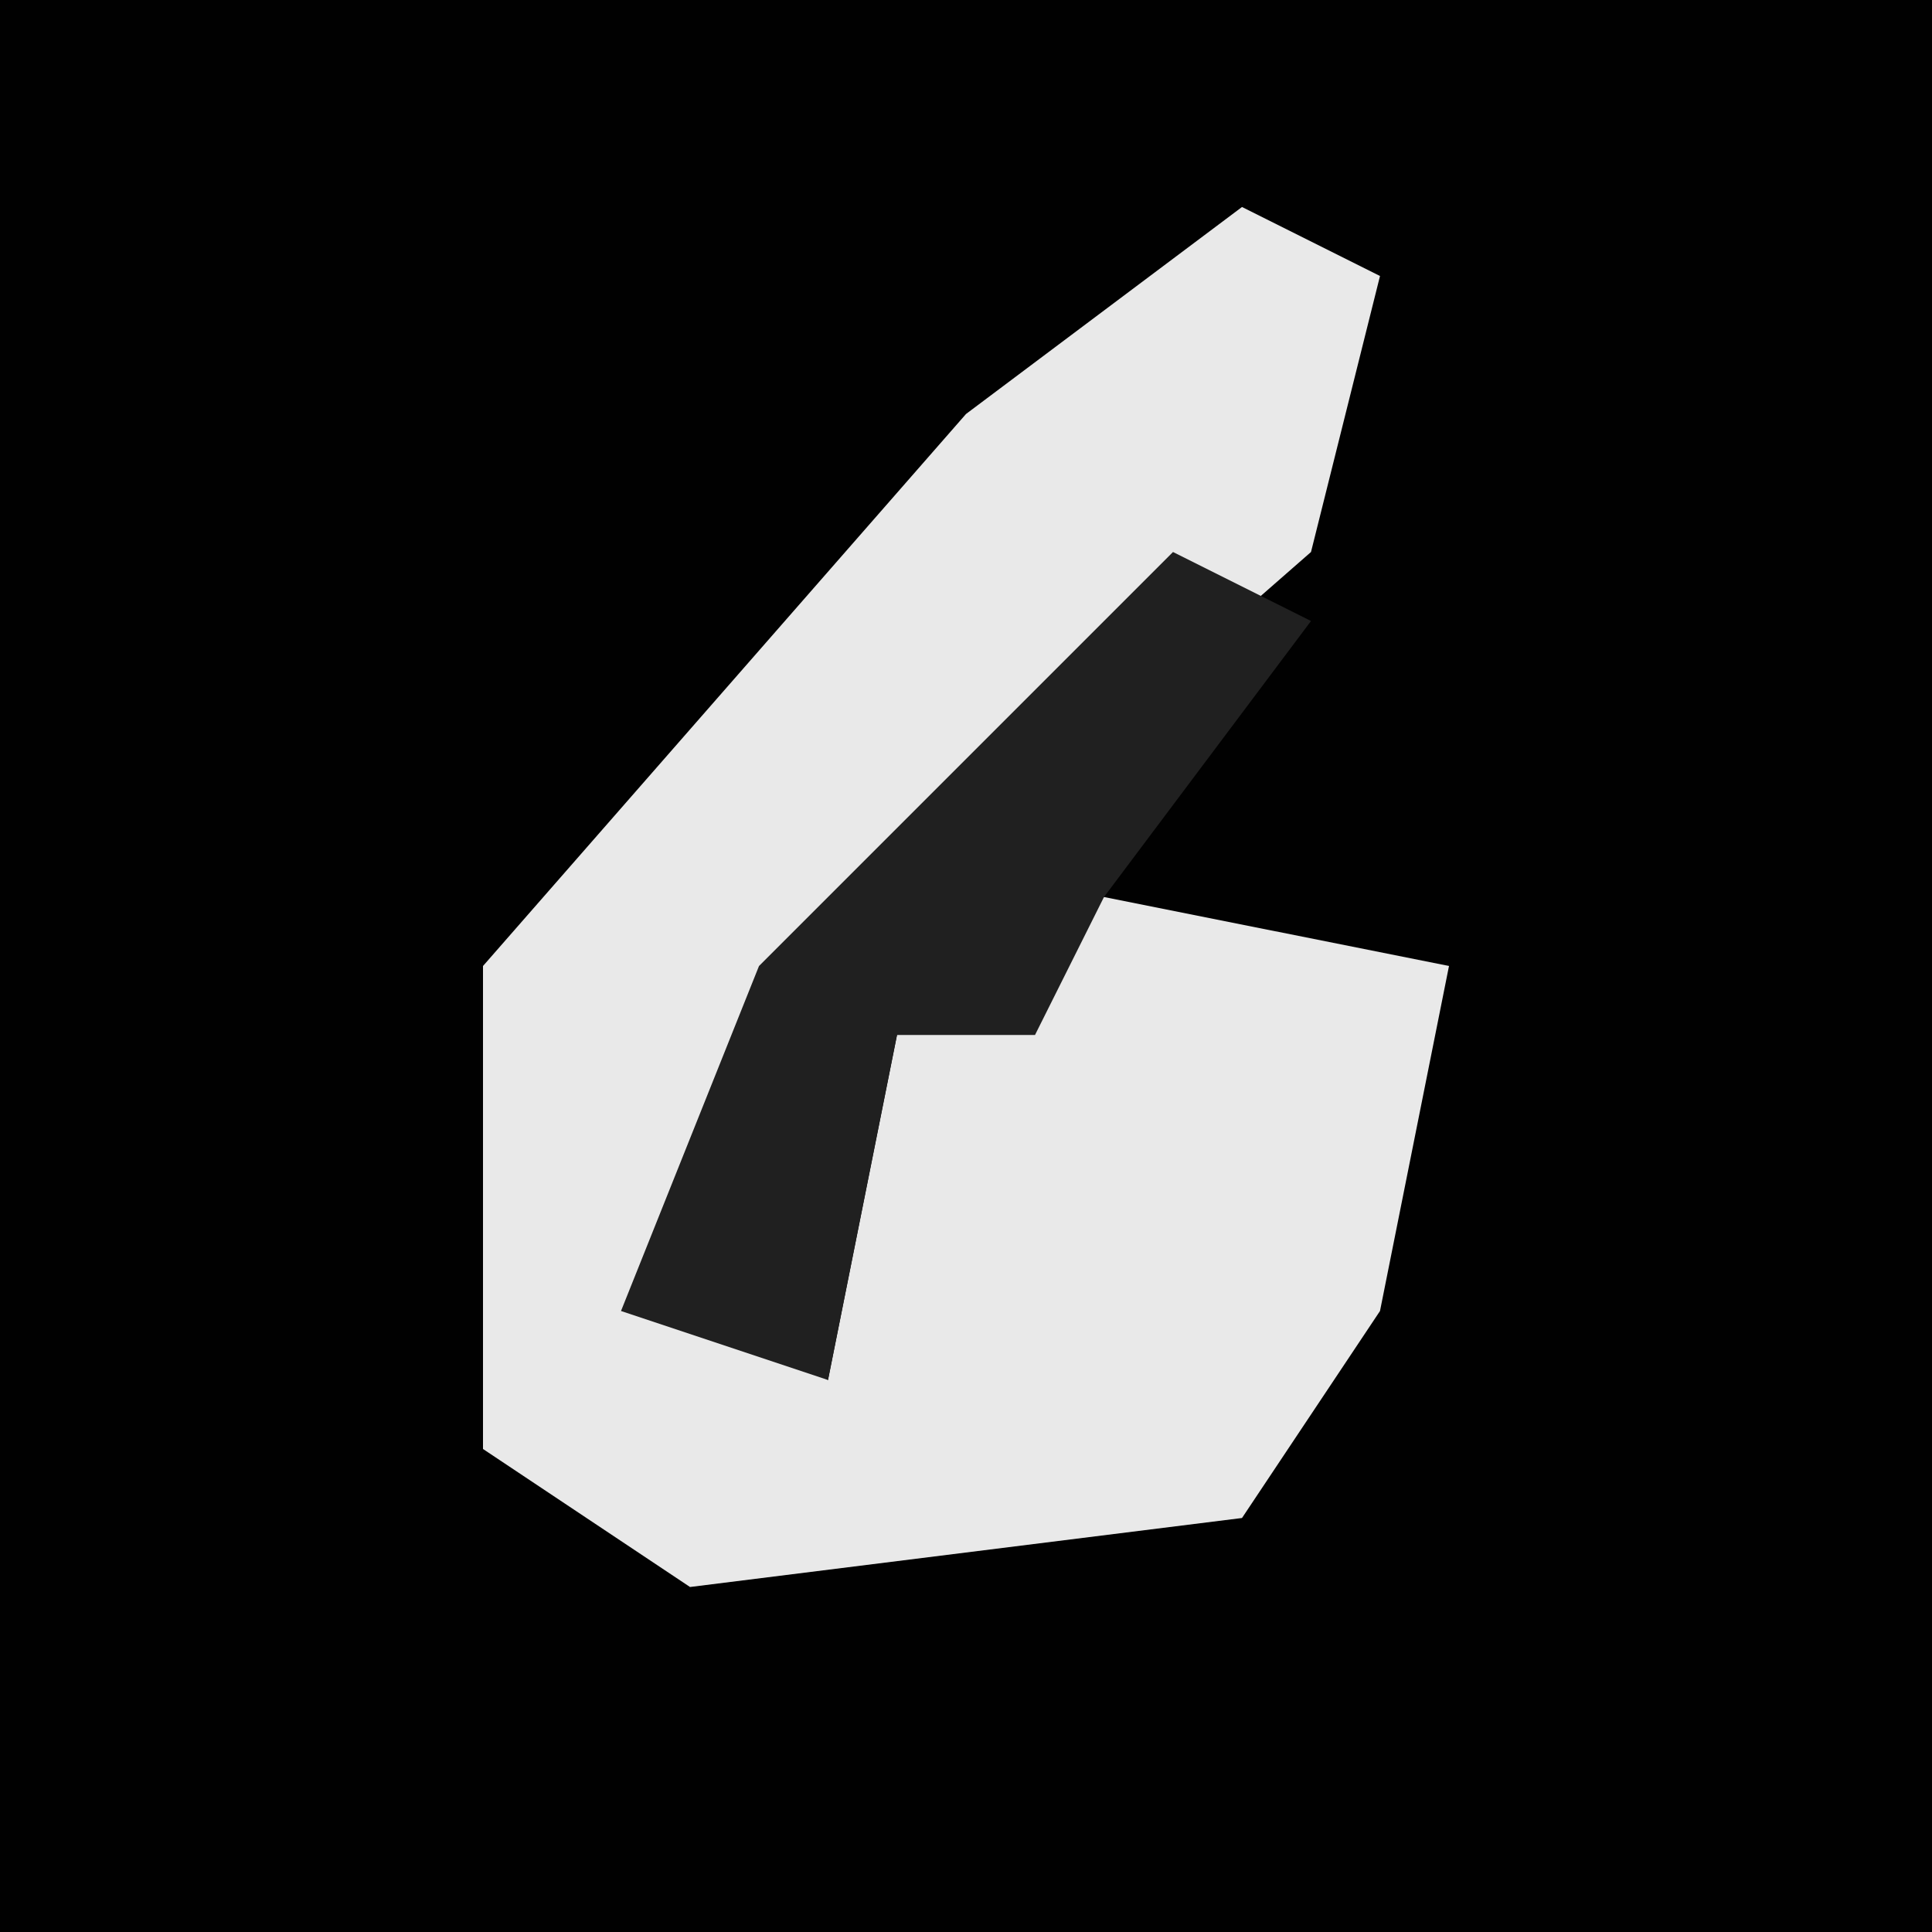 <?xml version="1.0" encoding="UTF-8"?>
<svg version="1.1" xmlns="http://www.w3.org/2000/svg" width="28" height="28">
<path d="M0,0 L28,0 L28,28 L0,28 Z " fill="#010101" transform="translate(0,0)"/>
<path d="M0,0 L2,1 L1,5 L-7,12 L-8,16 L-6,17 L-5,12 L-2,10 L3,11 L2,16 L0,19 L-8,20 L-11,18 L-11,11 L-4,3 Z " fill="#E9E9E9" transform="translate(18,3)"/>
<path d="M0,0 L2,1 L-1,5 L-2,7 L-4,7 L-5,12 L-8,11 L-6,6 Z " fill="#202020" transform="translate(17,8)"/>
</svg>
